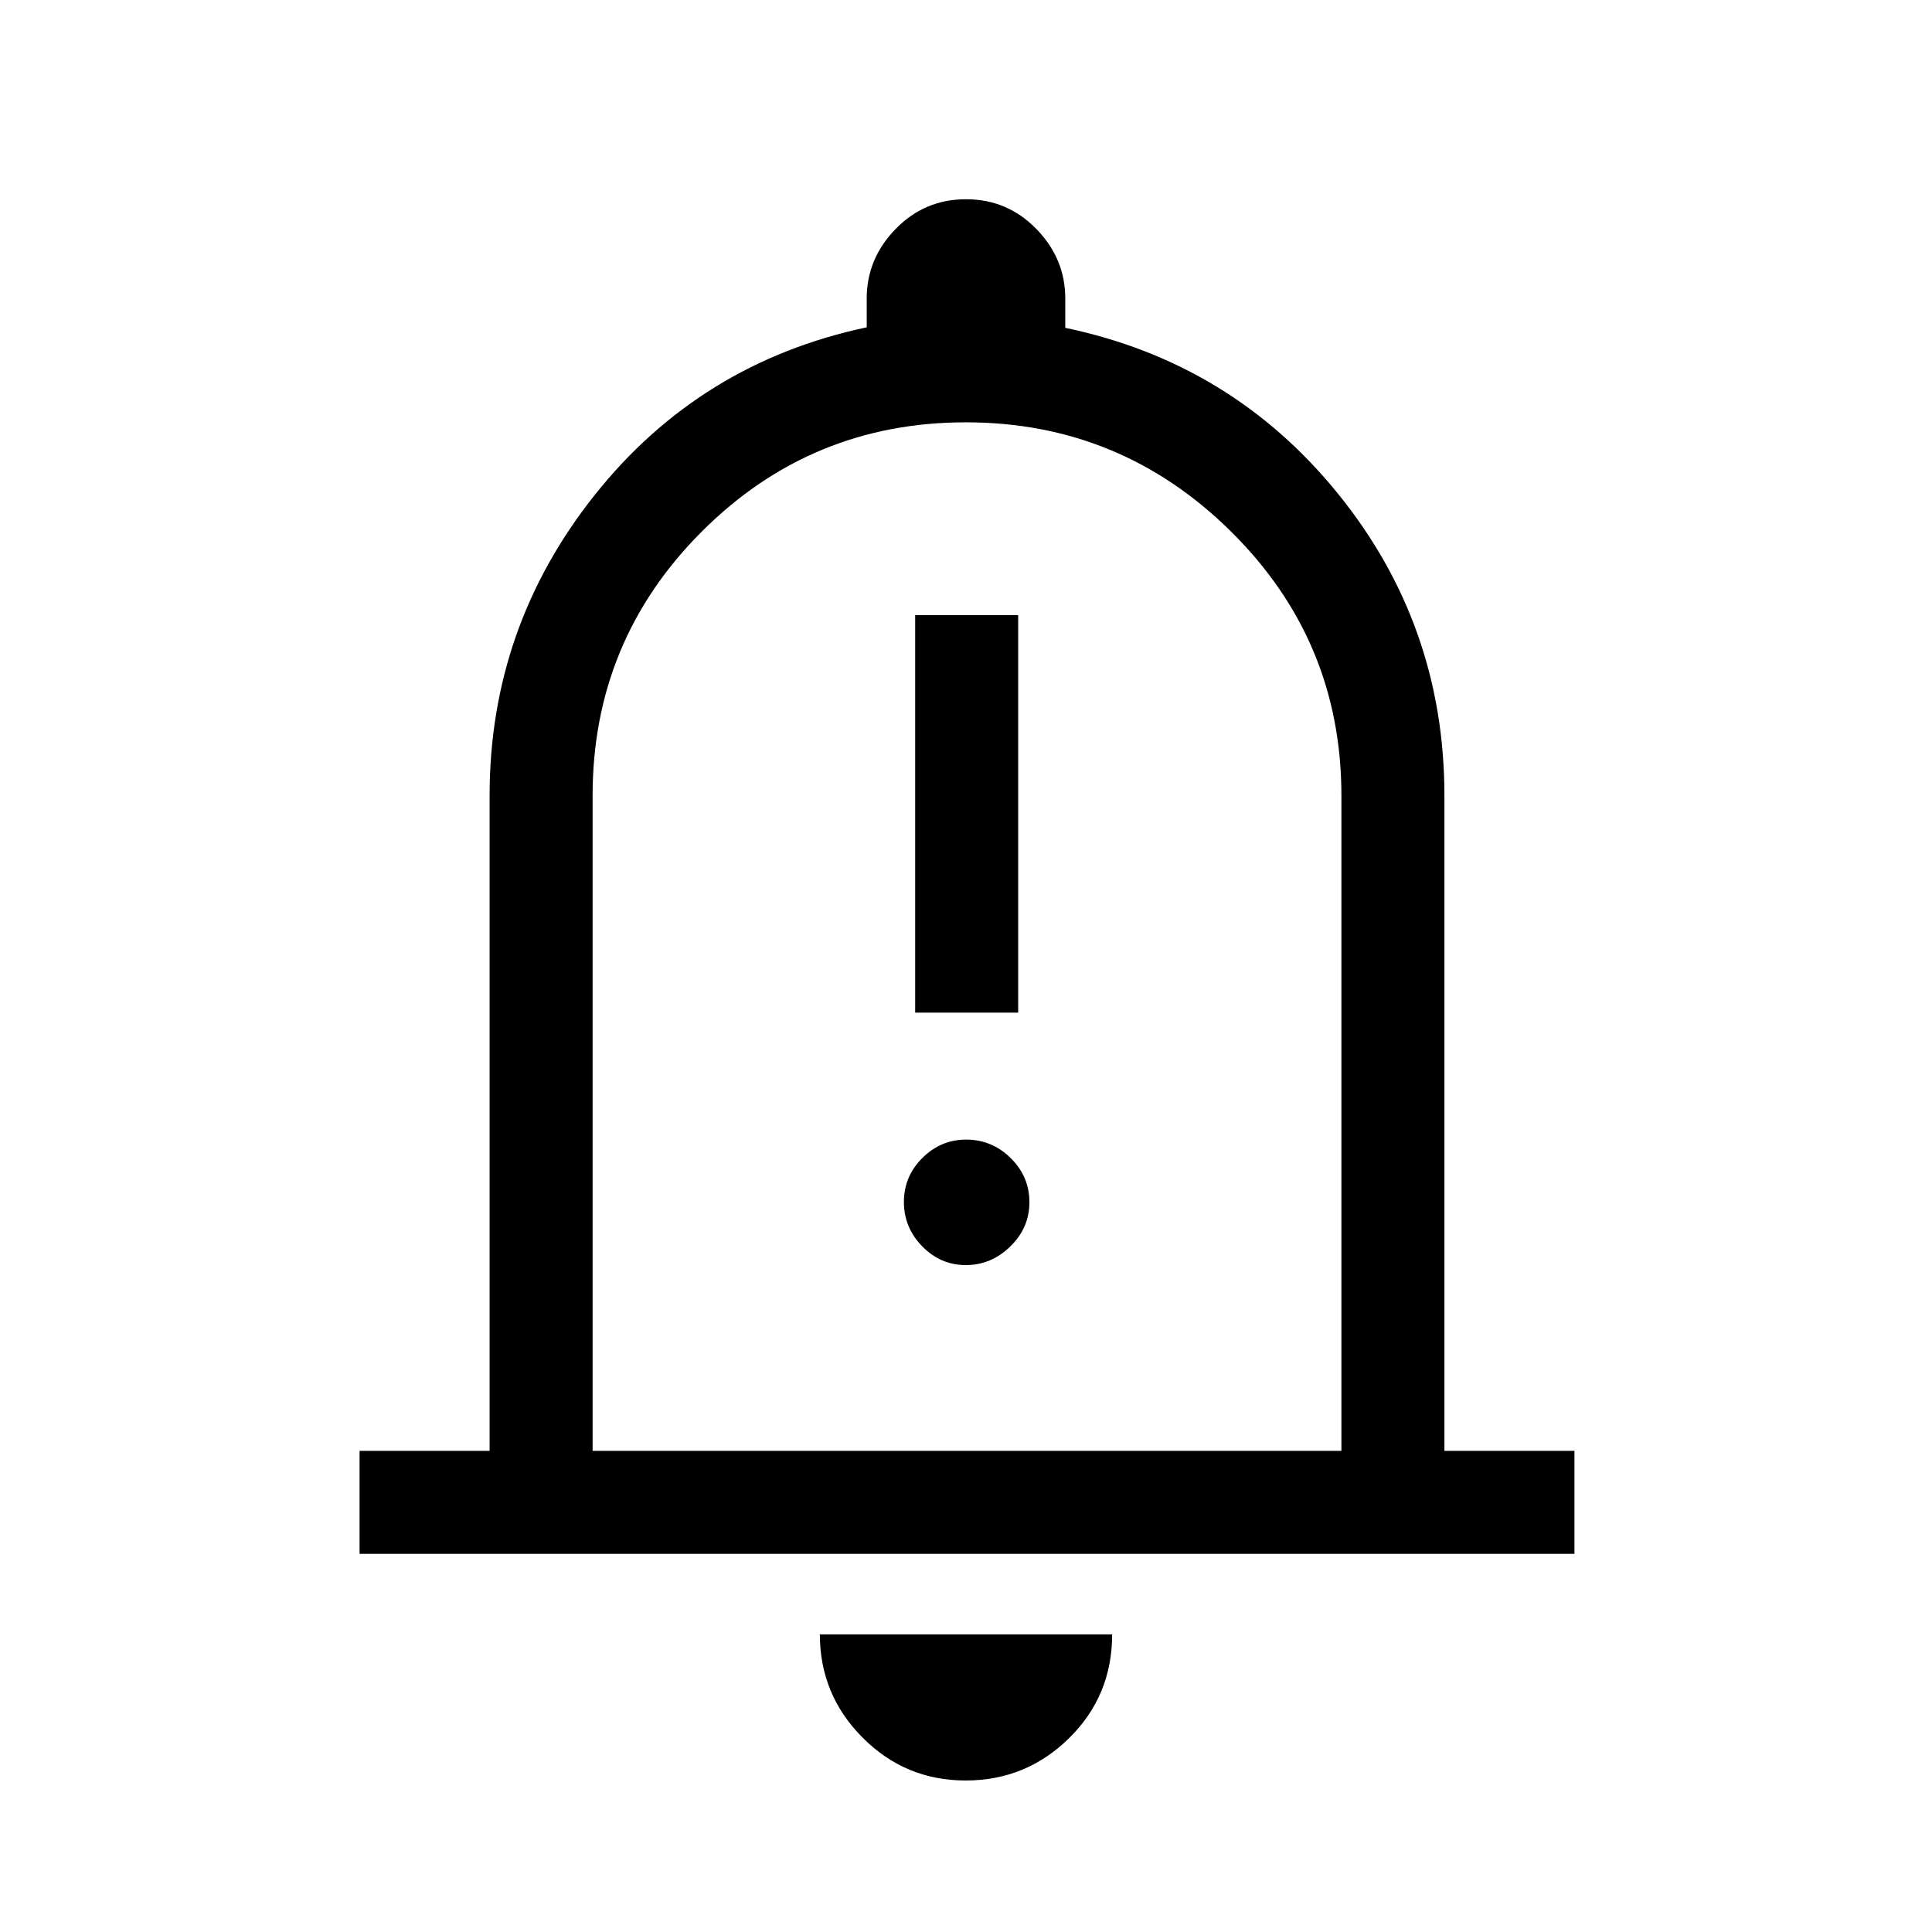 <svg xmlns="http://www.w3.org/2000/svg" height="40" viewBox="0 -960 960 960" width="40"><path d="M454.74-456.82h51.18v-197.51h-51.18v197.51Zm25.19 125.44q12.56 0 22.07-9.25t9.51-22q0-12.75-9.3-21.93-9.31-9.18-22.15-9.18-12.56 0-21.73 9.12-9.18 9.12-9.18 21.88 0 12.75 9.12 22.05 9.11 9.31 21.66 9.31ZM178.67-187.9v-51.18h64.61v-325.54q0-83.78 52.28-149.48 52.29-65.69 135.11-83.26v-14.31q0-19.83 14.38-34.58Q459.44-861 479.99-861q20.55 0 34.95 14.75 14.39 14.75 14.39 34.58v14.57q82.82 17.31 135.61 82.54 52.78 65.23 52.78 149.94v325.54h64.61v51.18H178.67ZM481-494.87Zm-1.17 419.59q-30.03 0-51.24-21.33t-21.21-51.29h145.24q0 30.52-21.39 51.57-21.38 21.05-51.4 21.05Zm-185.37-163.8h372.08v-325.54q0-77-54.85-131.26-54.85-54.27-131.77-54.27-76.92 0-131.19 54.27-54.27 54.26-54.27 131.26v325.54Z"/></svg>